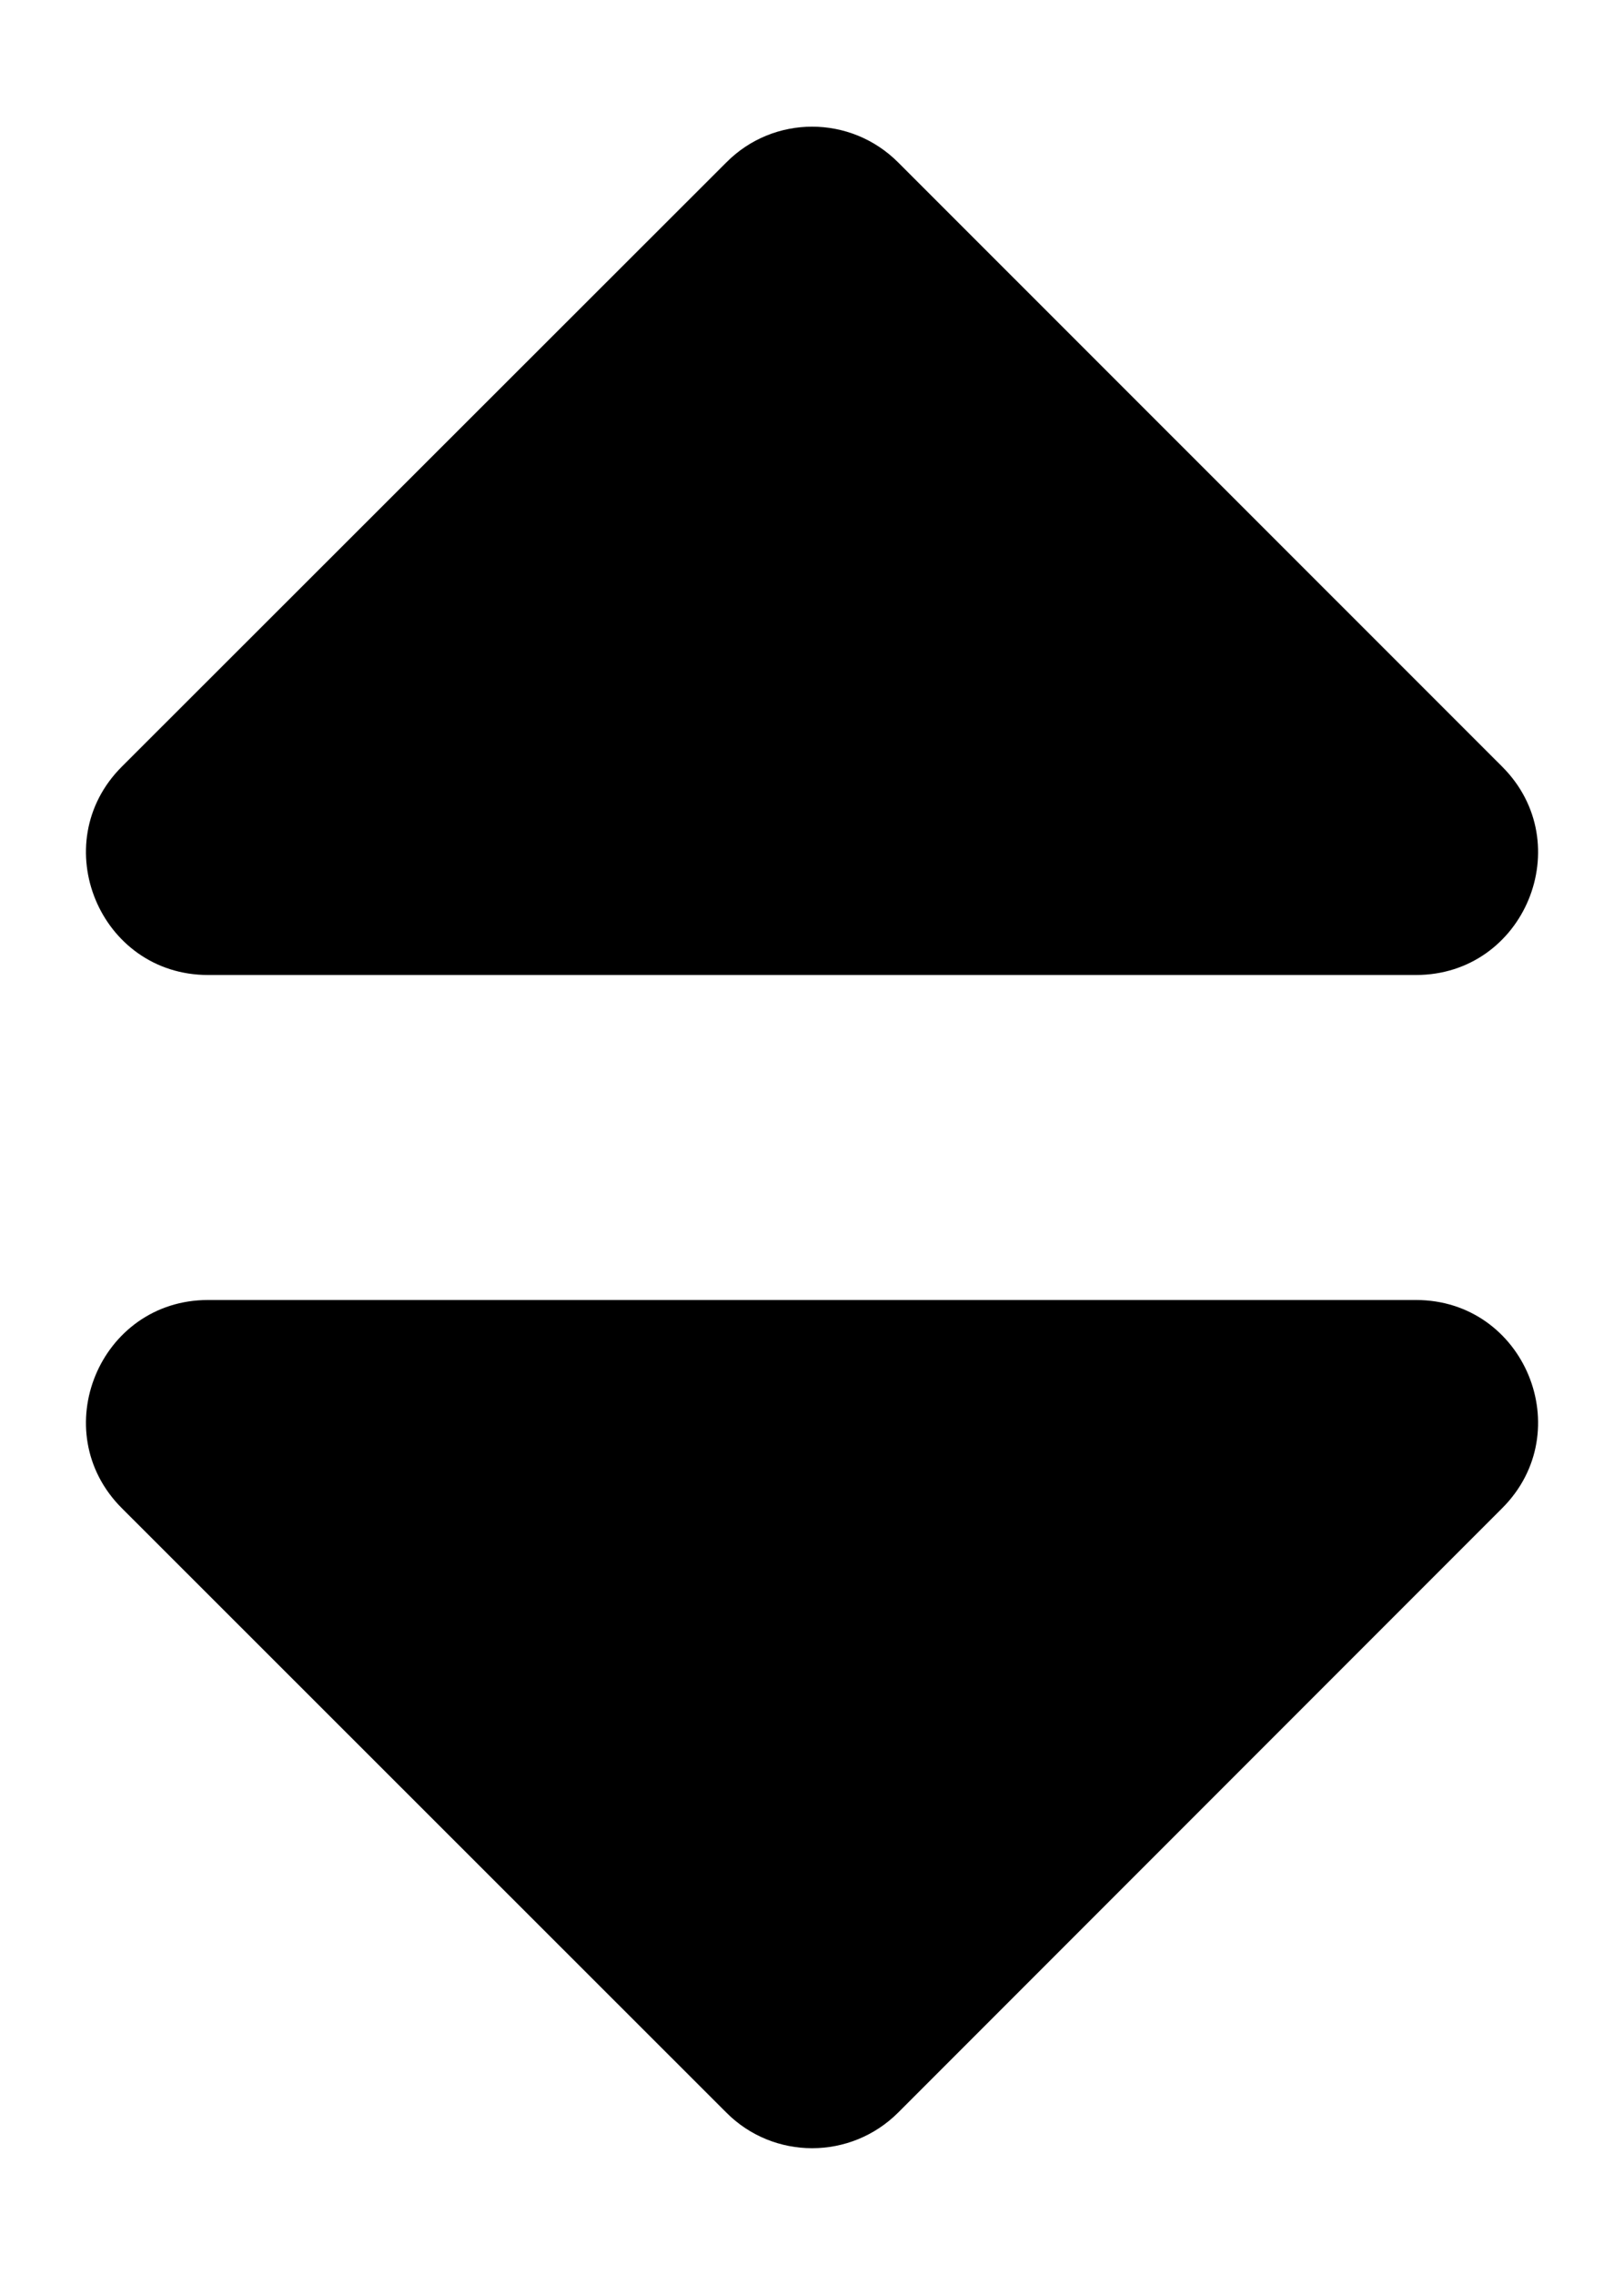<svg width="10" height="14" viewBox="0 0 10 14" fill="none" xmlns="http://www.w3.org/2000/svg">
  <path d="M1.281 8H8.719C9.388 8 9.722 8.809 9.25 9.281L5.531 13C5.238 13.293 4.763 13.293 4.472 13L0.75 9.281C0.278 8.809 0.613 8 1.281 8Z" fill="black" opacity="1"/>
  <path d="M9.25 4.718L5.531 1C5.238 0.706 4.763 0.706 4.472 1L0.75 4.718C0.278 5.19 0.613 6 1.281 6H8.719C9.388 6 9.722 5.19 9.25 4.718Z" fill="black" opacity="1"/>
</svg>